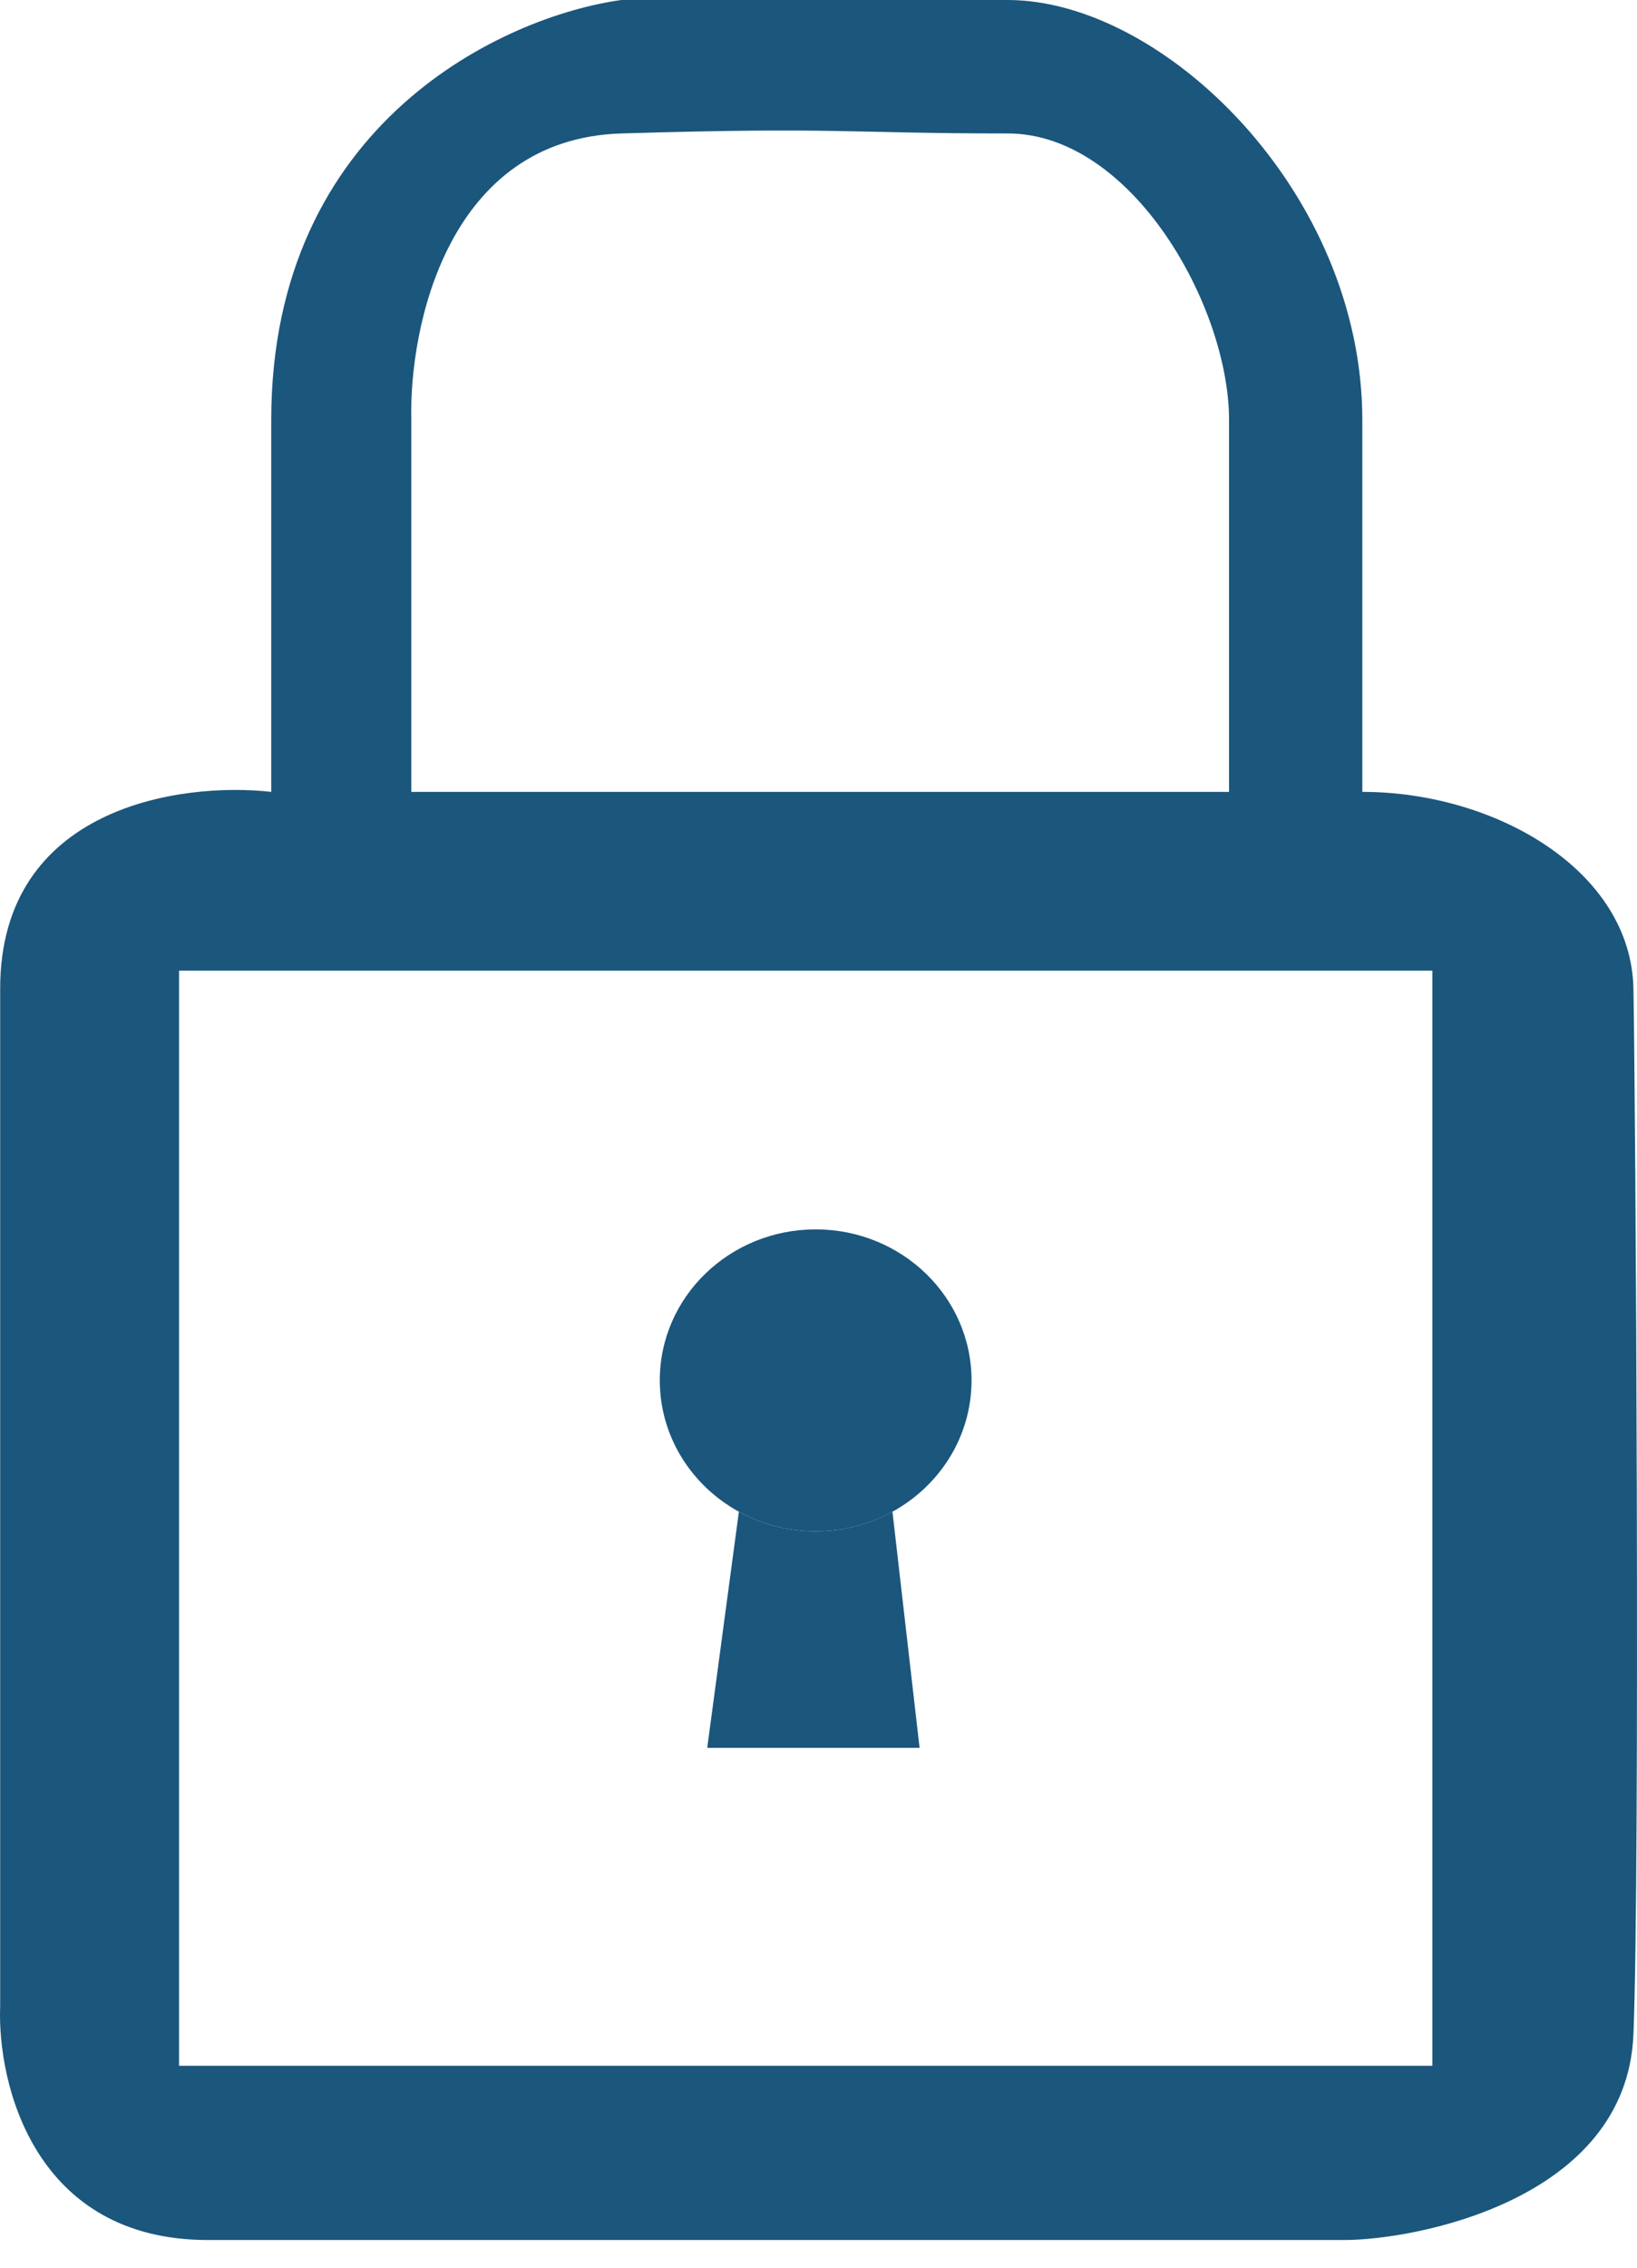 <svg width="39" height="54" viewBox="0 0 39 54" fill="none" xmlns="http://www.w3.org/2000/svg">
<path d="M19.432 29.275C17.381 29.275 15.719 30.884 15.719 32.869C15.719 34.211 16.478 35.38 17.603 35.998C18.143 36.294 18.767 36.464 19.432 36.464C20.098 36.464 20.722 36.294 21.262 35.998C22.387 35.38 23.146 34.211 23.146 32.869C23.146 30.884 21.483 29.275 19.432 29.275Z" fill="#1B567C"/>
<path d="M19.432 36.464C18.767 36.464 18.143 36.294 17.603 35.998L16.849 41.621H21.908L21.262 35.998C20.722 36.294 20.098 36.464 19.432 36.464Z" fill="#1B567C"/>
<path fill-rule="evenodd" clip-rule="evenodd" d="M14.804 0C12.023 0.382 6.462 2.917 6.462 10.002V18.857C4.309 18.614 0.004 19.211 0.004 23.545V47.767C-0.068 49.625 0.822 53.341 4.955 53.341H32.026C33.694 53.341 38.753 52.404 38.915 48.445C39.076 44.486 38.968 26.358 38.915 23.545C38.861 20.732 35.632 18.857 32.456 18.857V10.002C32.456 4.584 27.721 0 24.007 0H14.804ZM9.799 10.002V18.857H29.281V10.002C29.281 7.293 26.967 3.178 24.007 3.178C20.24 3.178 19.971 3.021 14.804 3.178C10.671 3.303 9.745 7.779 9.799 10.002ZM4.266 23.114H19.594H34.125V49.192H4.266V35.865V23.114Z" fill="#1B567C"/>
</svg>
